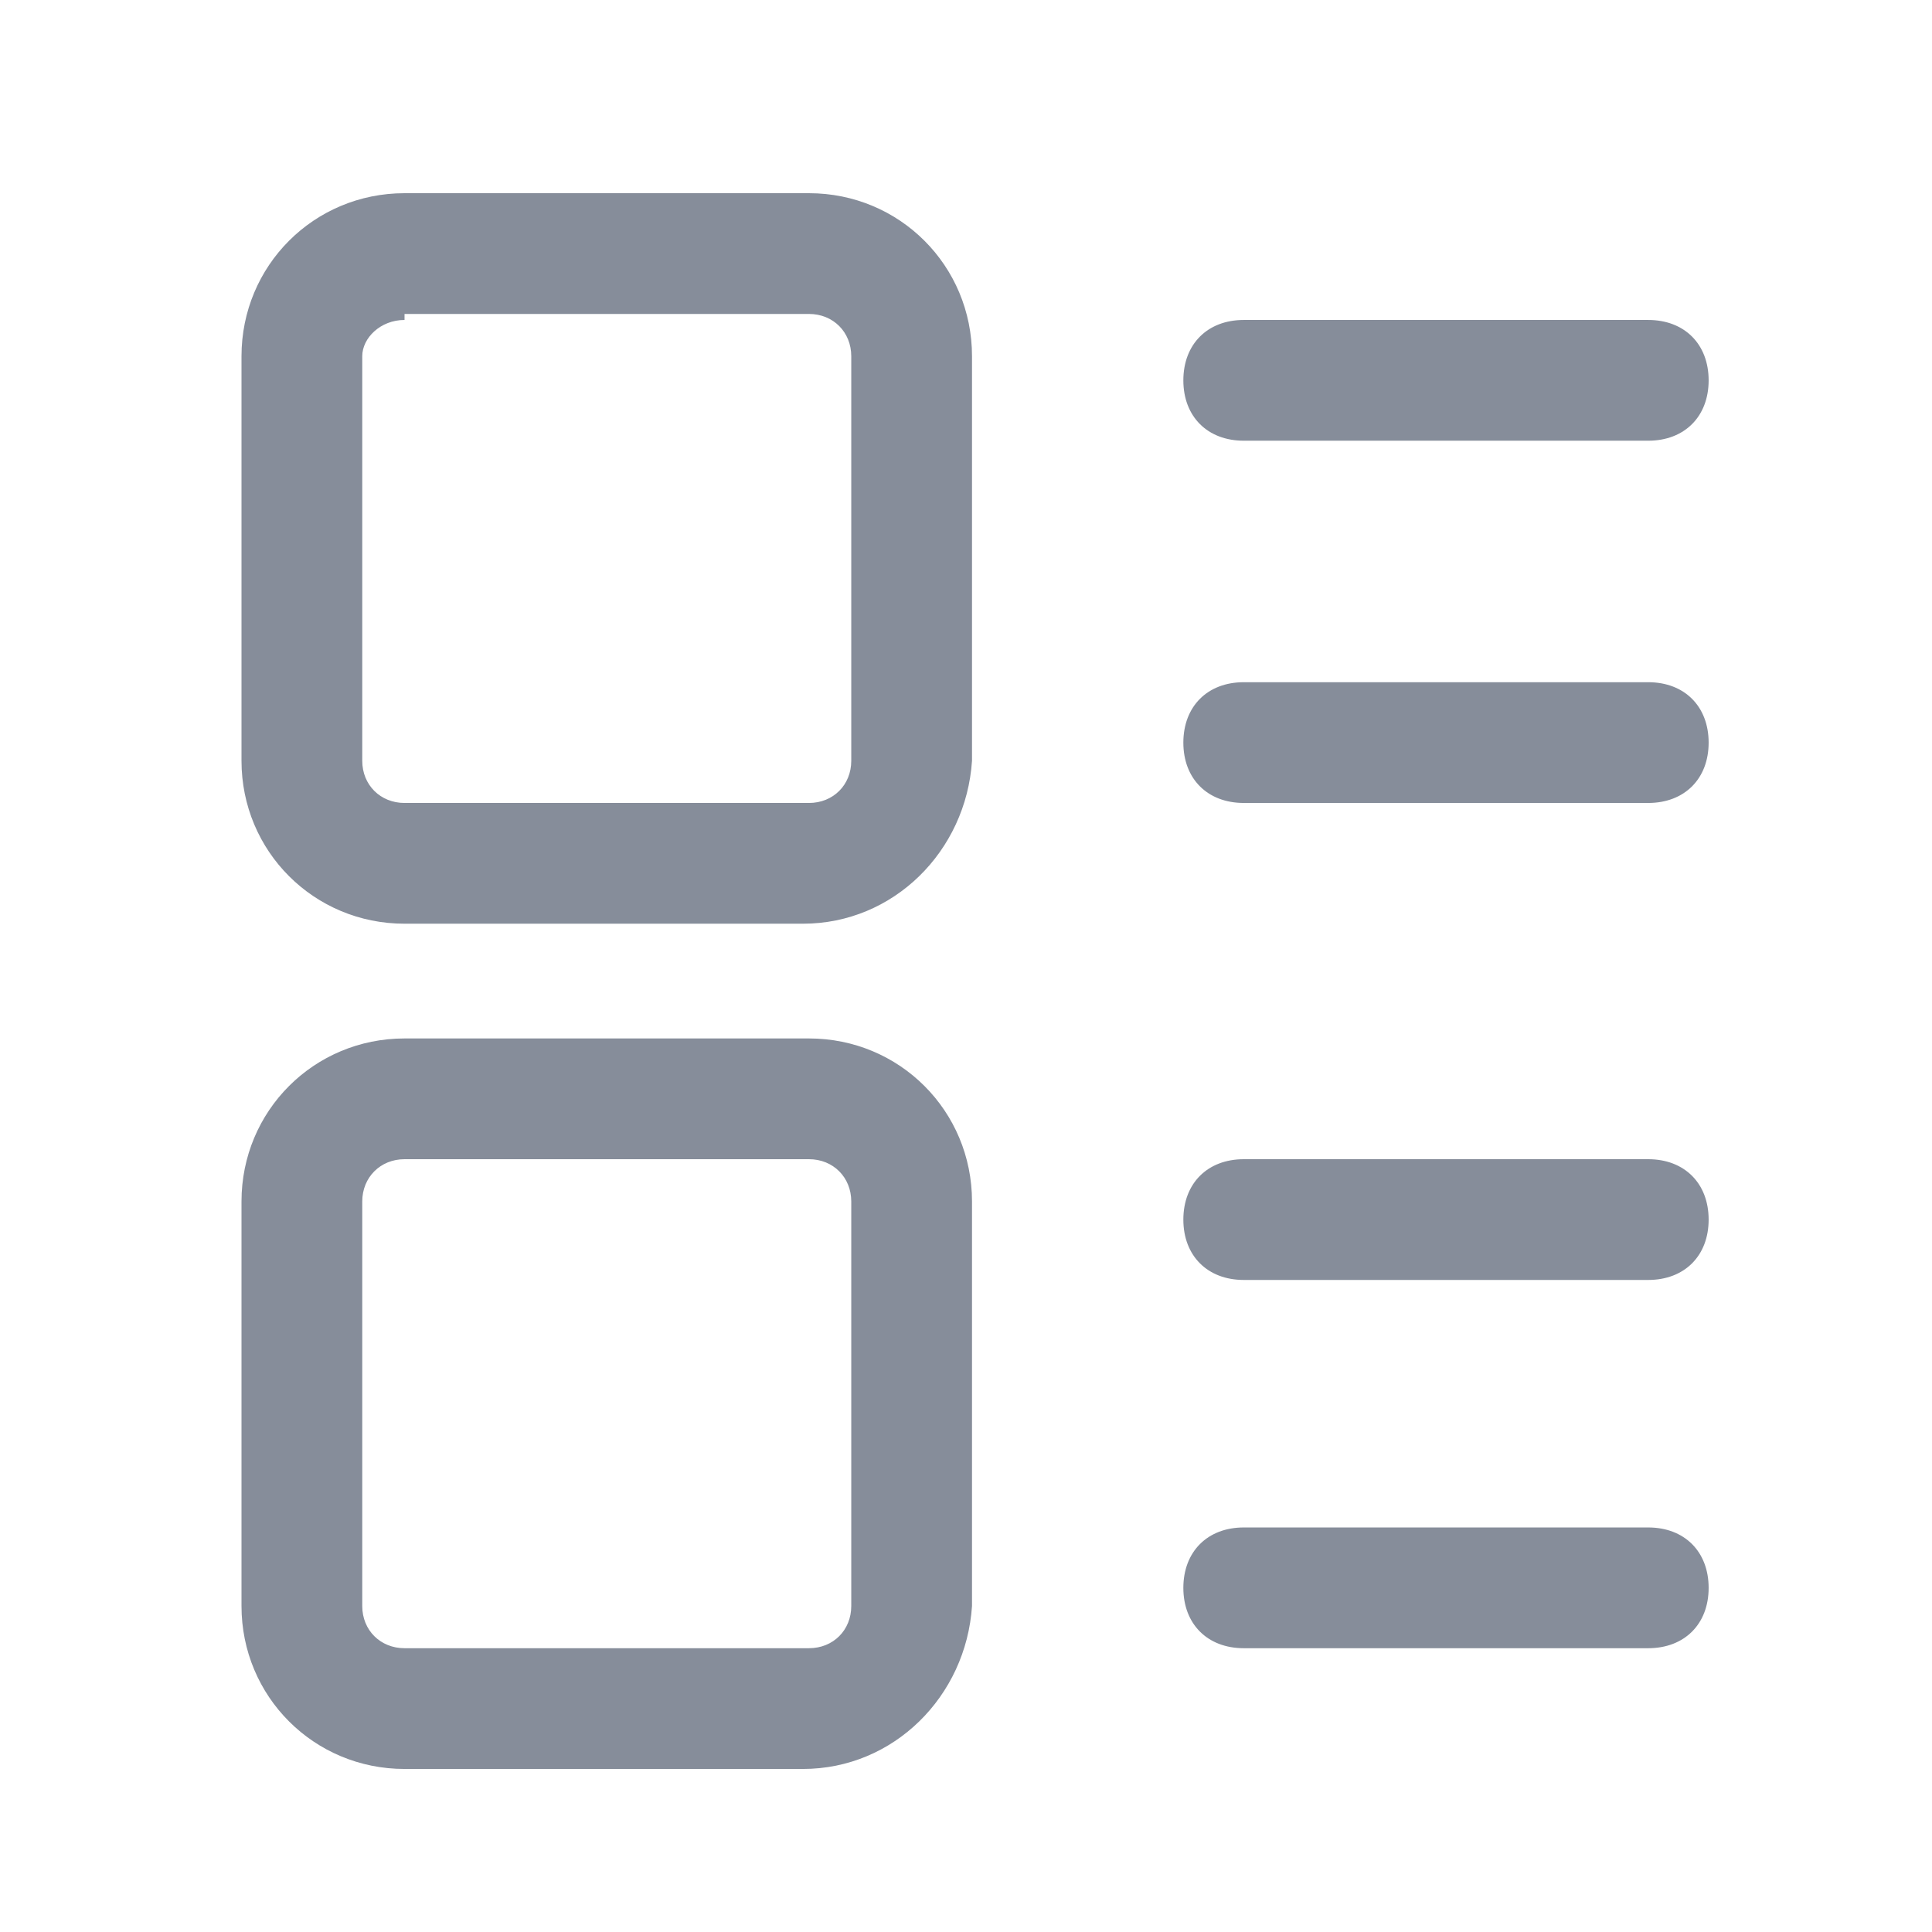 <svg width="18" height="18" viewBox="0 0 18 18" fill="none" xmlns="http://www.w3.org/2000/svg">
<path d="M15.356 7.481H11.588C11.25 7.481 11.025 7.256 11.025 6.919C11.025 6.581 11.25 6.356 11.588 6.356H15.356C15.694 6.356 15.919 6.581 15.919 6.919C15.919 7.256 15.694 7.481 15.356 7.481ZM15.356 4.106H11.588C11.25 4.106 11.025 3.881 11.025 3.544C11.025 3.206 11.25 2.981 11.588 2.981H15.356C15.694 2.981 15.919 3.206 15.919 3.544C15.919 3.881 15.694 4.106 15.356 4.106ZM7.481 8.606H3.769C2.925 8.606 2.25 7.931 2.25 7.088V3.319C2.25 2.475 2.925 1.8 3.769 1.8H7.537C8.381 1.8 9.056 2.475 9.056 3.319V7.088C9 7.931 8.325 8.606 7.481 8.606ZM3.769 2.981C3.544 2.981 3.375 3.15 3.375 3.319V7.088C3.375 7.313 3.544 7.481 3.769 7.481H7.537C7.763 7.481 7.931 7.313 7.931 7.088V3.319C7.931 3.094 7.763 2.925 7.537 2.925H3.769V2.981ZM15.356 15.356H11.588C11.25 15.356 11.025 15.131 11.025 14.794C11.025 14.456 11.25 14.231 11.588 14.231H15.356C15.694 14.231 15.919 14.456 15.919 14.794C15.919 15.131 15.694 15.356 15.356 15.356ZM15.356 11.925H11.588C11.25 11.925 11.025 11.7 11.025 11.363C11.025 11.025 11.25 10.8 11.588 10.8H15.356C15.694 10.8 15.919 11.025 15.919 11.363C15.919 11.7 15.694 11.925 15.356 11.925ZM7.481 16.481H3.769C2.925 16.481 2.25 15.806 2.25 14.963V11.194C2.25 10.35 2.925 9.675 3.769 9.675H7.537C8.381 9.675 9.056 10.35 9.056 11.194V14.963C9 15.806 8.325 16.481 7.481 16.481ZM3.769 10.8C3.544 10.8 3.375 10.969 3.375 11.194V14.963C3.375 15.188 3.544 15.356 3.769 15.356H7.537C7.763 15.356 7.931 15.188 7.931 14.963V11.194C7.931 10.969 7.763 10.8 7.537 10.8H3.769Z" fill="#868D9A"/>
</svg>
